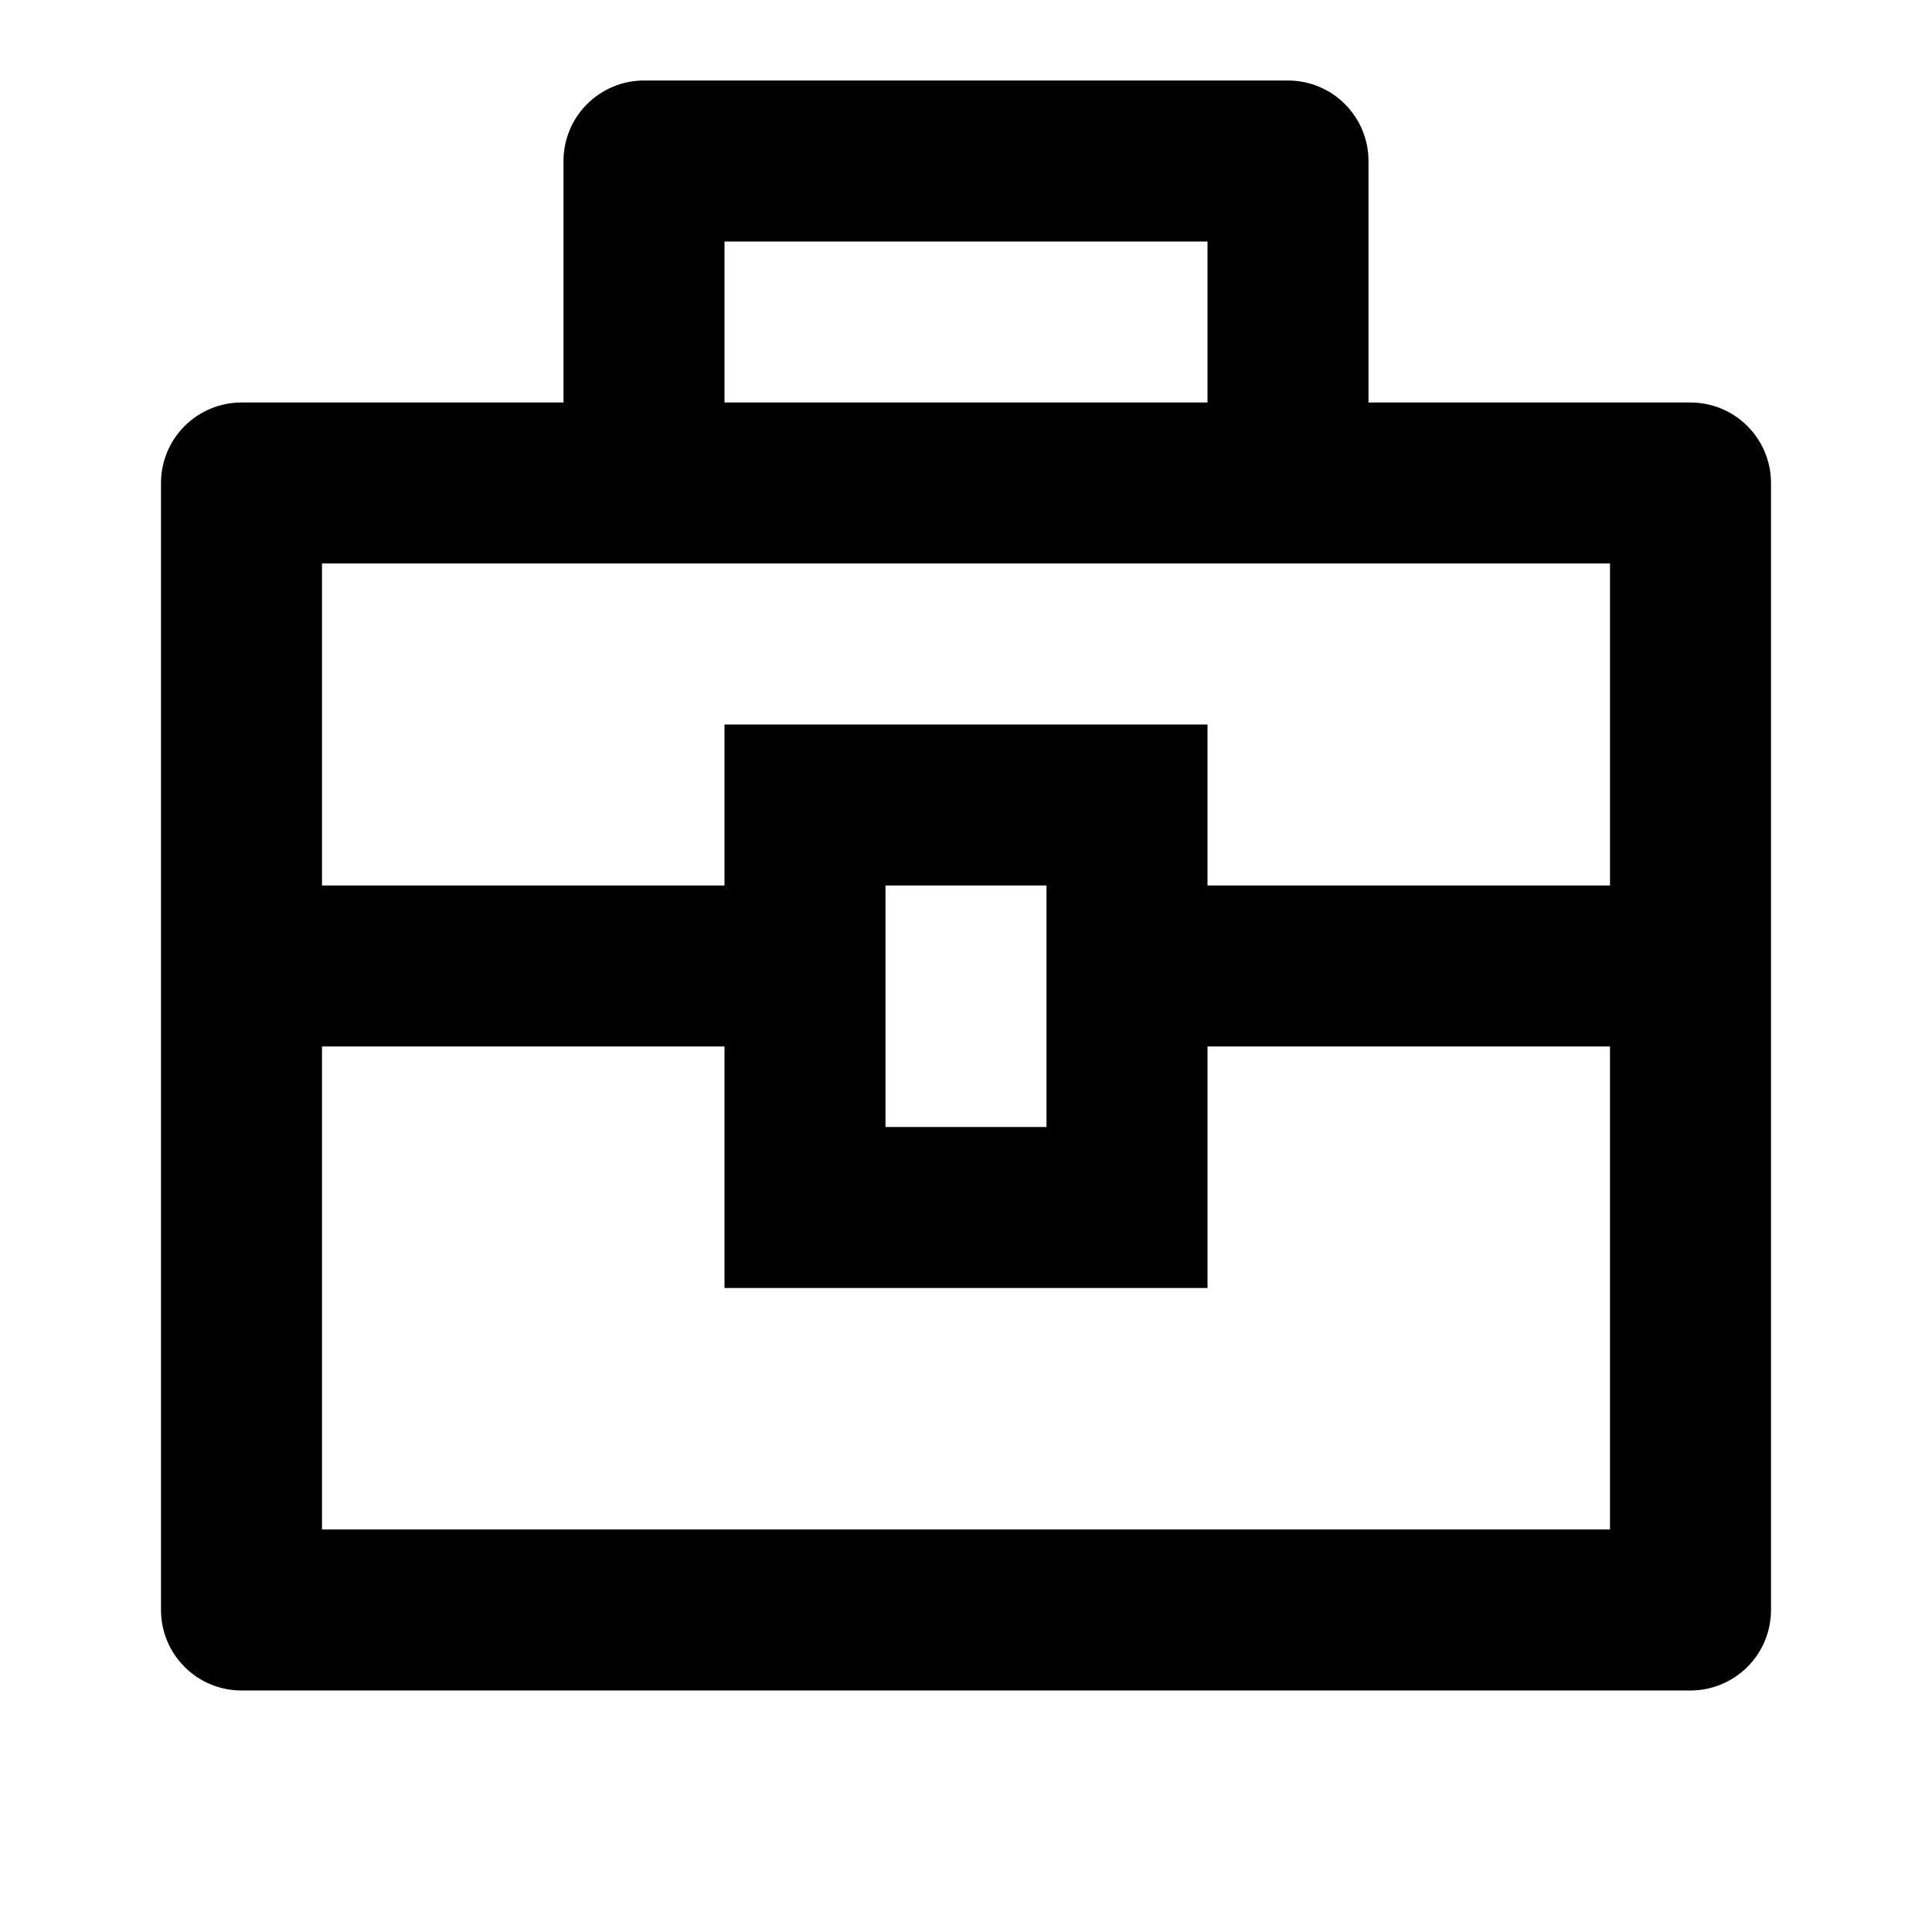 <svg fill="currentColor" height="24" viewBox="0 0 24 24" width="24" xmlns="http://www.w3.org/2000/svg"><path d="m7 5v-3c0-.265.105-.52.293-.707.188-.188.442-.293.707-.293h8c.265 0 .52.105.707.293.188.188.293.442.293.707v3h4c.265 0 .52.105.707.293.188.188.293.442.293.707v14c0 .265-.105.52-.293.707s-.442.293-.707.293h-18c-.265 0-.52-.105-.707-.293-.188-.188-.293-.442-.293-.707v-14c0-.265.105-.52.293-.707.188-.188.442-.293.707-.293zm2 8h-5v6h16v-6h-5v3h-6zm11-6h-16v4h5v-2h6v2h5zm-9 4v3h2v-3zm-2-8v2h6v-2z" /></svg>